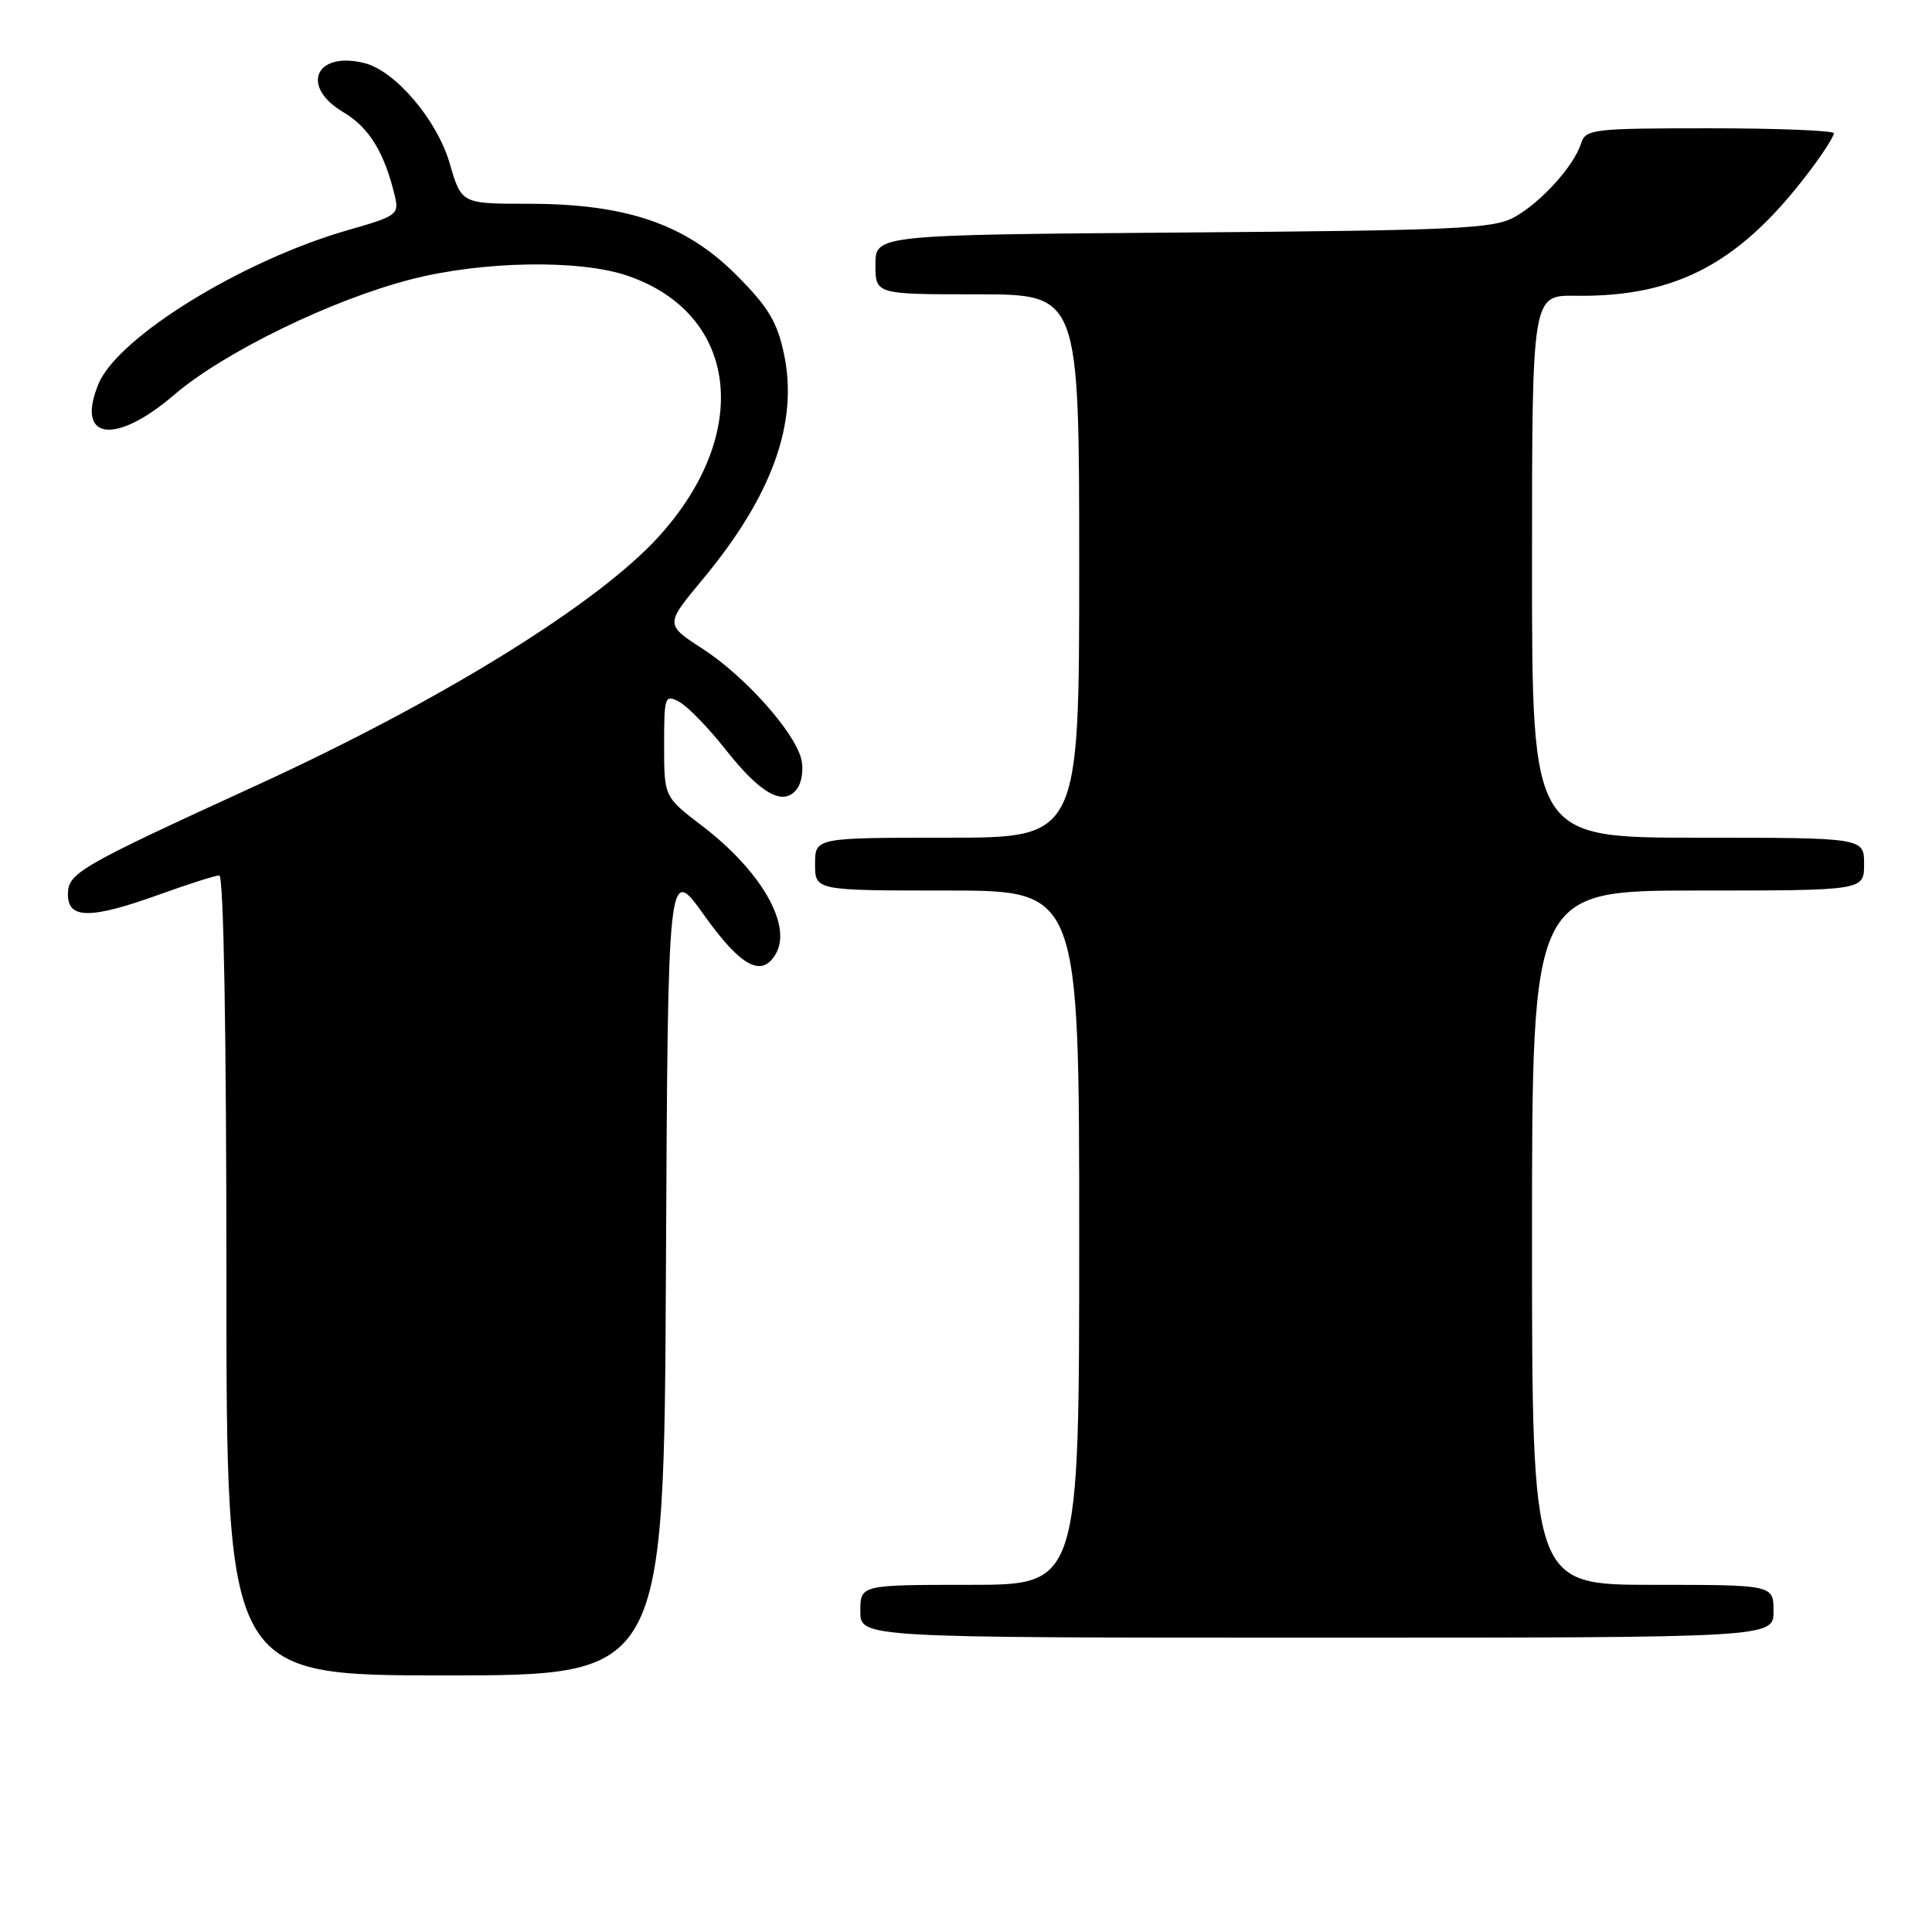 <?xml version="1.0" encoding="UTF-8" standalone="no"?>
<!DOCTYPE svg PUBLIC "-//W3C//DTD SVG 1.1//EN" "http://www.w3.org/Graphics/SVG/1.1/DTD/svg11.dtd" >
<svg xmlns="http://www.w3.org/2000/svg" xmlns:xlink="http://www.w3.org/1999/xlink" version="1.1" viewBox="0 0 256 256">
 <g >
 <path fill="currentColor"
d=" M 88.24 168.27 C 88.50 114.54 88.50 114.54 93.30 121.27 C 98.20 128.14 100.99 129.62 102.83 126.33 C 104.96 122.53 100.80 115.35 93.02 109.42 C 88.00 105.59 88.00 105.59 88.00 98.76 C 88.00 92.23 88.09 91.98 90.01 93.00 C 91.11 93.60 93.86 96.42 96.12 99.29 C 100.84 105.27 103.85 106.92 105.63 104.50 C 106.27 103.61 106.51 101.81 106.15 100.49 C 105.16 96.82 98.62 89.54 93.09 85.96 C 88.13 82.75 88.13 82.75 93.09 76.79 C 102.32 65.70 105.83 55.96 103.87 46.85 C 102.97 42.61 101.77 40.64 97.53 36.40 C 90.80 29.67 82.97 27.00 69.97 27.00 C 61.14 27.00 61.14 27.00 59.58 21.62 C 57.92 15.91 52.39 9.40 48.33 8.37 C 41.80 6.72 39.73 11.46 45.50 14.87 C 48.91 16.88 50.96 20.23 52.33 26.02 C 52.89 28.41 52.55 28.65 46.21 30.46 C 32.16 34.47 15.63 44.65 13.05 50.87 C 9.98 58.29 15.23 59.05 23.06 52.33 C 29.65 46.68 44.01 39.68 54.56 36.99 C 63.97 34.58 76.81 34.37 83.13 36.53 C 97.82 41.54 99.75 57.31 87.35 71.03 C 79.28 79.97 58.50 92.83 34.00 104.06 C 10.40 114.87 9.00 115.68 9.00 118.52 C 9.00 121.81 12.02 121.81 21.19 118.50 C 25.00 117.13 28.54 116.00 29.06 116.00 C 29.63 116.00 30.00 136.57 30.00 169.00 C 30.00 222.00 30.00 222.00 58.99 222.00 C 87.98 222.00 87.98 222.00 88.24 168.27 Z  M 235.00 213.50 C 235.00 210.00 235.00 210.00 219.00 210.00 C 203.00 210.00 203.00 210.00 203.00 164.00 C 203.00 118.00 203.00 118.00 225.00 118.00 C 247.00 118.00 247.00 118.00 247.00 114.50 C 247.00 111.00 247.00 111.00 225.00 111.00 C 203.00 111.00 203.00 111.00 203.00 75.06 C 203.00 39.11 203.00 39.11 208.75 39.19 C 222.38 39.38 230.89 34.73 240.35 21.91 C 241.81 19.93 243.00 18.02 243.00 17.66 C 243.00 17.30 235.61 17.00 226.57 17.00 C 211.00 17.00 210.10 17.11 209.50 19.01 C 208.54 22.02 204.16 26.85 200.63 28.79 C 197.85 30.31 192.98 30.53 156.75 30.81 C 116.00 31.12 116.00 31.12 116.00 35.06 C 116.00 39.00 116.00 39.00 129.50 39.00 C 143.00 39.00 143.00 39.00 143.00 75.00 C 143.00 111.00 143.00 111.00 125.50 111.00 C 108.00 111.00 108.00 111.00 108.00 114.50 C 108.00 118.00 108.00 118.00 125.50 118.00 C 143.00 118.00 143.00 118.00 143.00 164.00 C 143.00 210.00 143.00 210.00 128.50 210.00 C 114.00 210.00 114.00 210.00 114.00 213.50 C 114.00 217.00 114.00 217.00 174.50 217.00 C 235.00 217.00 235.00 217.00 235.00 213.50 Z "/>
</g>
</svg>
